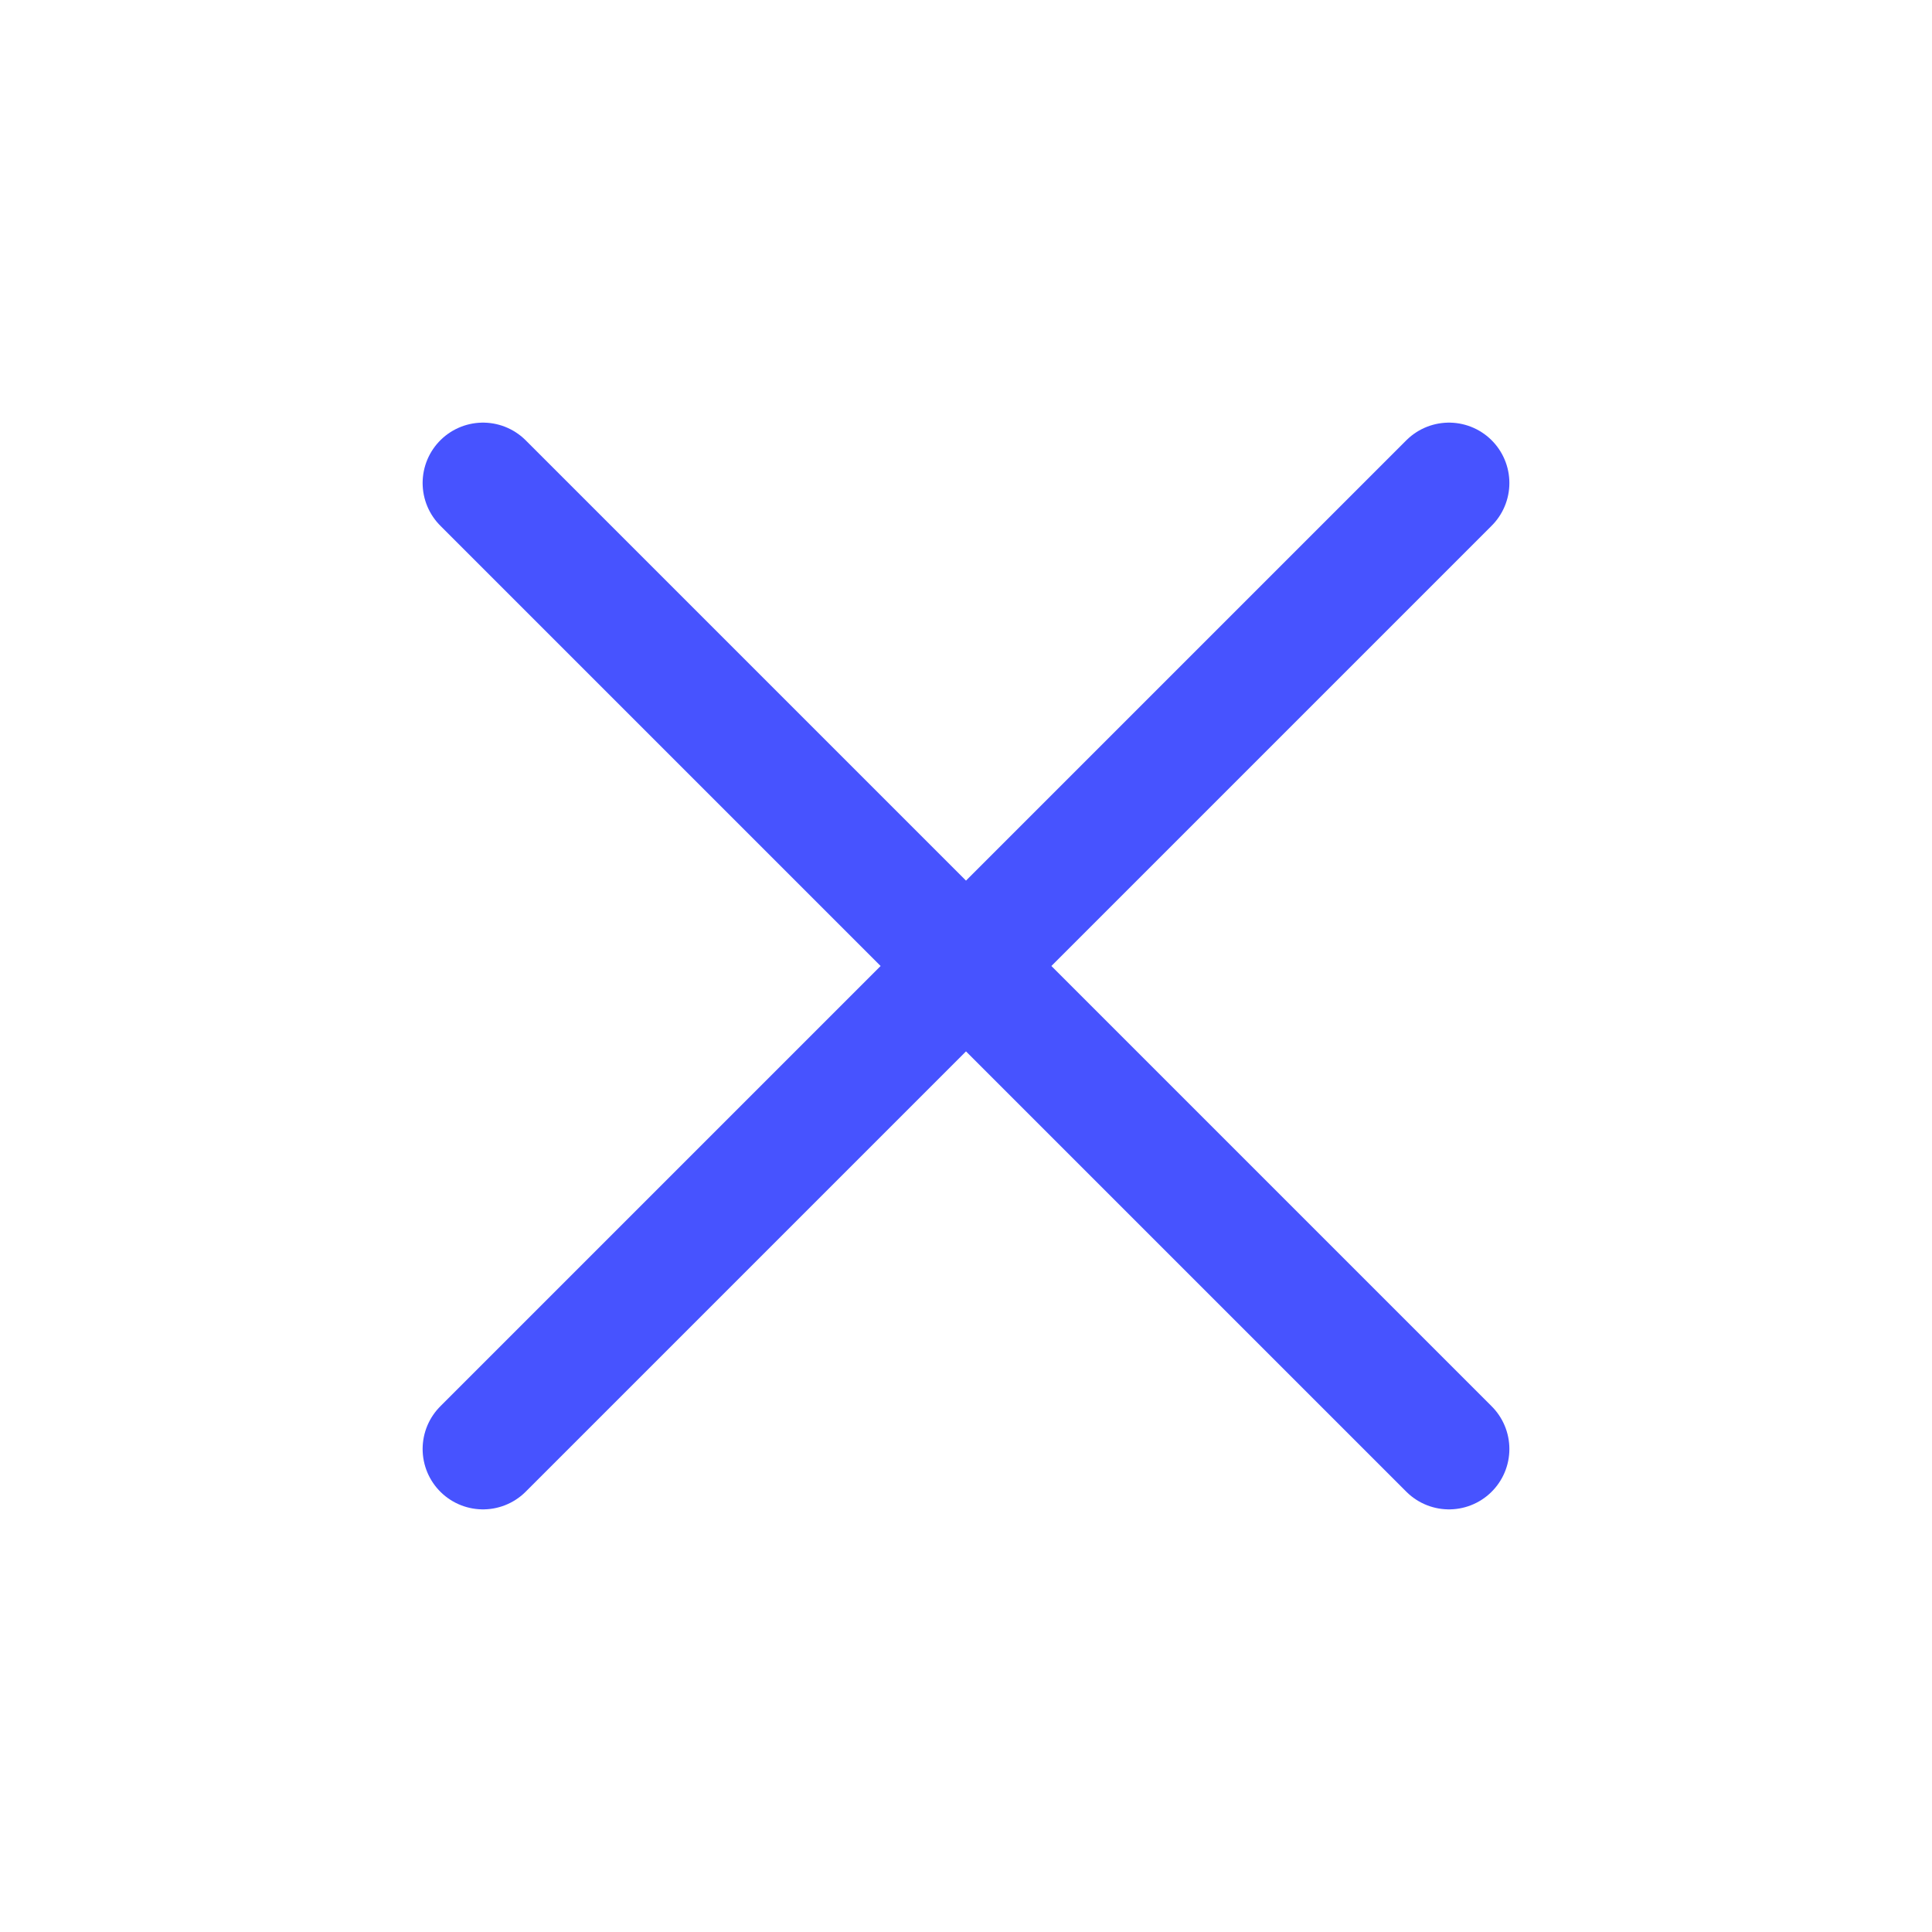 <svg xmlns="http://www.w3.org/2000/svg" fill="#4753FF" viewBox="0 0 24 24" stroke-width="1.5" stroke="#4753FF" class="w-6 h-6">
  <path stroke-linecap="round" stroke-linejoin="round" d="M6 18L18 6M6 6l12 12" />
</svg>
